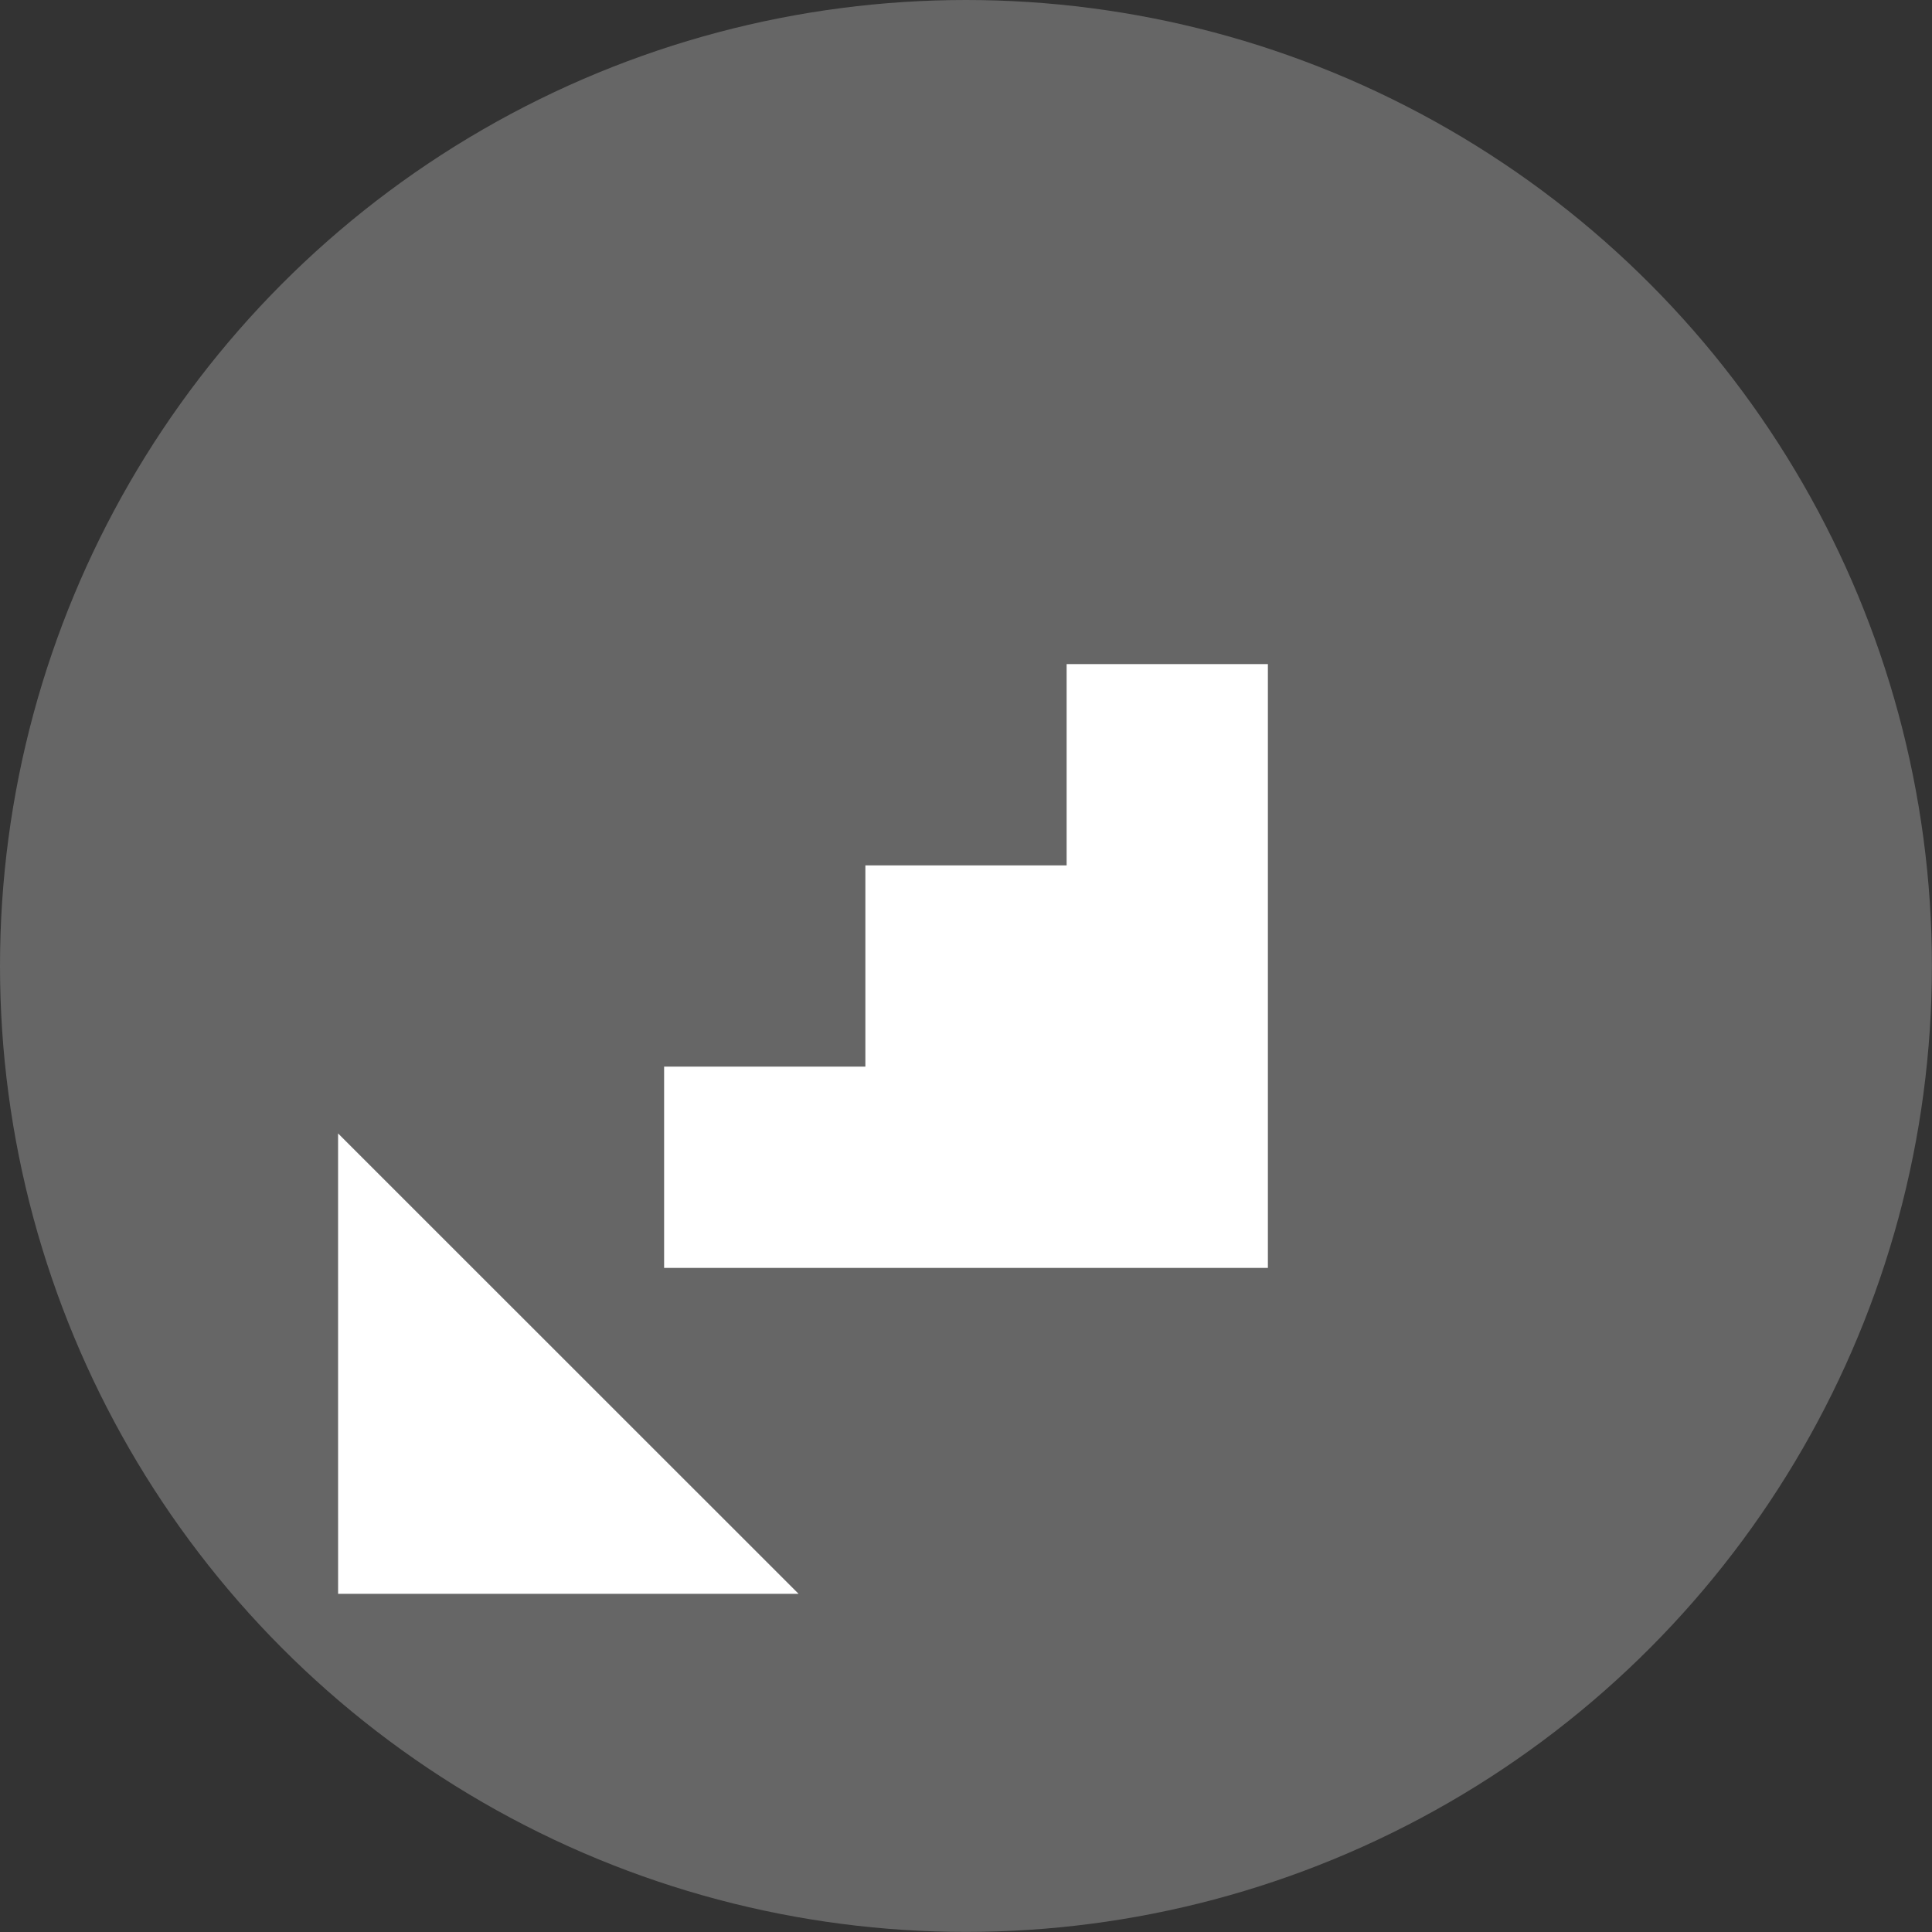 <?xml version="1.0" encoding="UTF-8" standalone="no"?>
<svg
   xmlns:dc="http://purl.org/dc/elements/1.1/"
   xmlns:cc="http://creativecommons.org/ns#"
   xmlns:rdf="http://www.w3.org/1999/02/22-rdf-syntax-ns#"
   xmlns:svg="http://www.w3.org/2000/svg"
   xmlns="http://www.w3.org/2000/svg"
   xmlns:sodipodi="http://sodipodi.sourceforge.net/DTD/sodipodi-0.dtd"
   xmlns:inkscape="http://www.inkscape.org/namespaces/inkscape"
   sodipodi:docname="exit_down.svg"
   inkscape:version="1.0 (6e3e5246a0, 2020-05-07)"
   id="svg8"
   version="1.1"
   viewBox="0 0 21.167 21.167"
   height="80"
   width="80">
  <rect x="0" y="0" width="21.167" height="21.167" fill="#333333" stroke="none"/>
  <defs
     id="defs2" />
  <sodipodi:namedview
     inkscape:document-rotation="0"
     inkscape:window-maximized="1"
     inkscape:window-y="0"
     inkscape:window-x="0"
     inkscape:window-height="703"
     inkscape:window-width="1366"
     inkscape:showpageshadow="false"
     inkscape:pagecheckerboard="true"
     units="px"
     showgrid="false"
     inkscape:current-layer="layer1"
     inkscape:document-units="mm"
     inkscape:cy="94.899992"
     inkscape:cx="43.480542"
     inkscape:zoom="2.2167353"
     inkscape:pageshadow="2"
     inkscape:pageopacity="0.27843137"
     borderopacity="1.0"
     bordercolor="#666666"
     pagecolor="#ffffff"
     id="base" />
  <g
     transform="translate(0,-229.267)"
     id="layer1"
     inkscape:groupmode="layer"
     inkscape:label="Livello 1">
    <circle
       r="10.583"
       cy="239.85"
       cx="10.583"
       id="path11"
       style="fill:#666666;fill-rule:evenodd;stroke-width:0.317" />
    <path
       sodipodi:nodetypes="cccc"
       id="path34"
       d="m 3.704,241.685 2.1e-4,5.044 5.045,-2.2e-4 z"
       style="opacity:0.998;fill:#ffffff;fill-opacity:1;stroke:none;stroke-width:0.189px;stroke-linecap:butt;stroke-linejoin:miter;stroke-opacity:1" />
    <path
       d="m 11.686,236.543 v 2.205 H 9.481 v 2.205 H 7.276 v 2.205 h 2.205 2.205 2.205 v -2.205 -2.205 -2.205 z"
       style="opacity:0.998;fill:#ffffff;fill-opacity:1;stroke:none;stroke-width:0.079"
       id="rect2075" />
  </g>
</svg>
